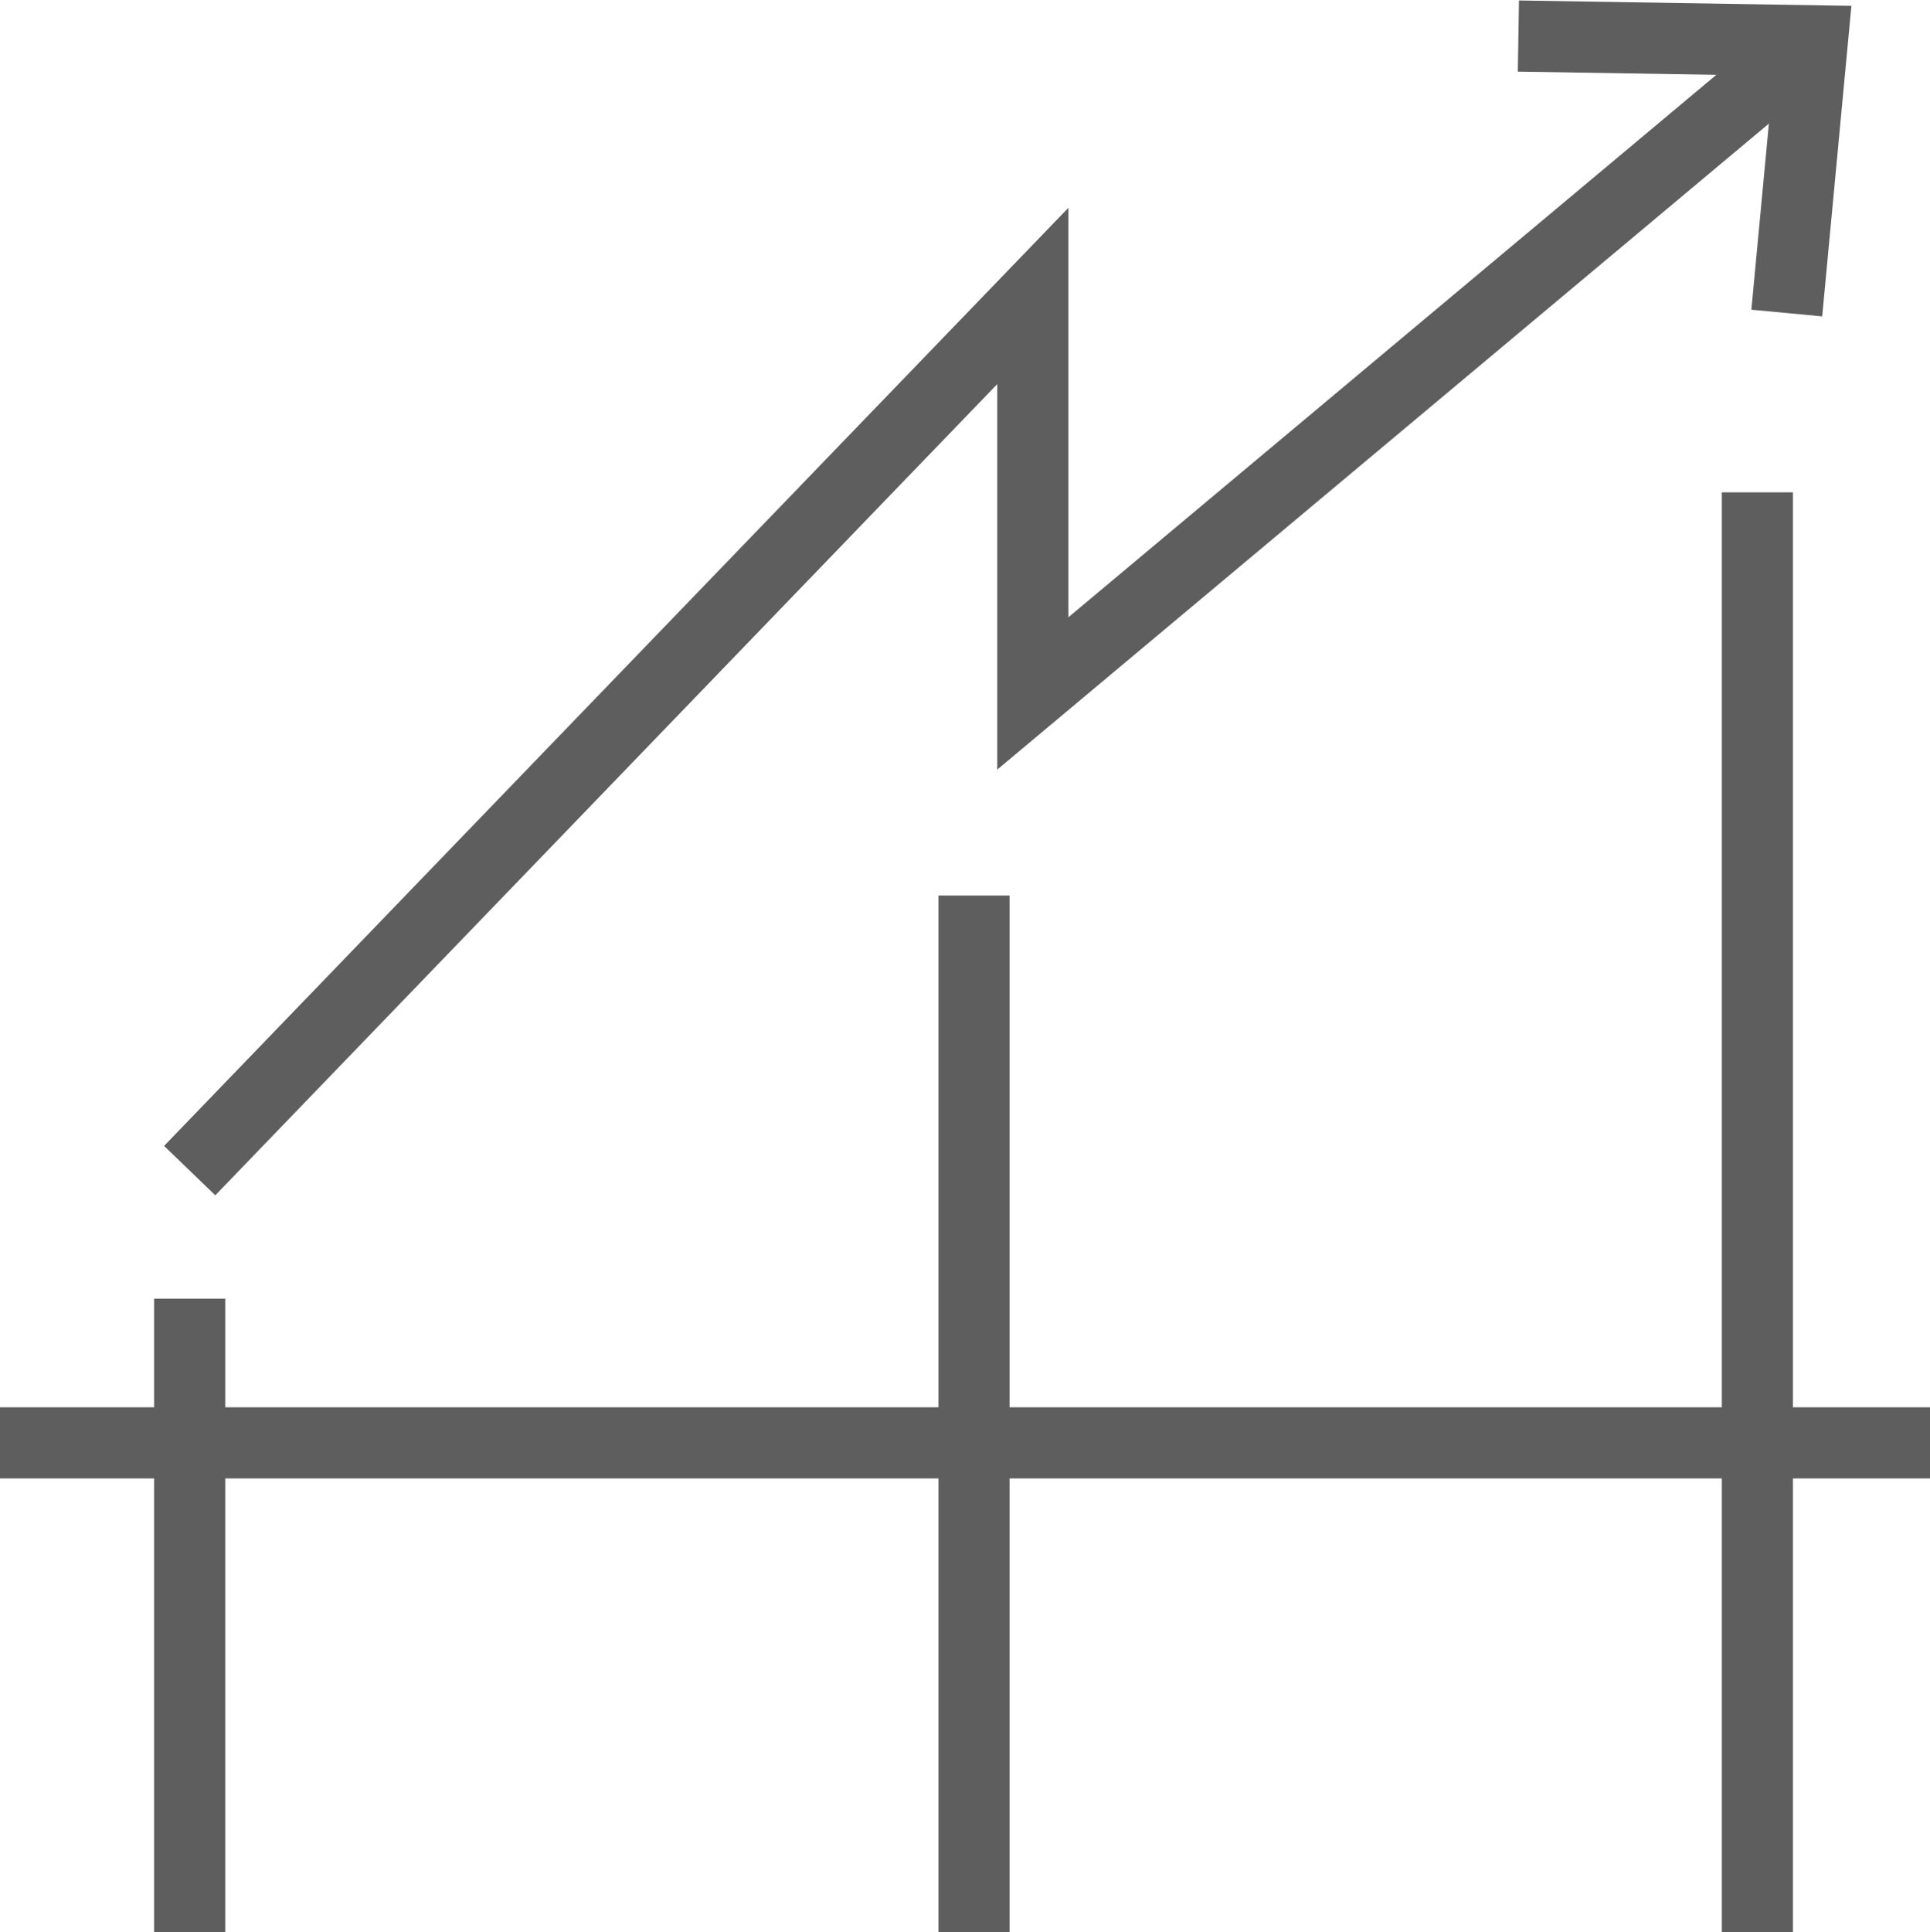 <svg xmlns="http://www.w3.org/2000/svg" width="20.35" height="20.37" viewBox="0 0 20.35 20.37"><defs><style>.a{fill:none;stroke:#5e5e5e;stroke-miterlimit:10;stroke-width:0.75px;}</style></defs><title>Kelloggs_Sprite</title><line class="a" x1="2" y1="20.37" x2="2" y2="13.69"/><line class="a" x1="10.27" y1="9.44" x2="10.27" y2="20.37"/><line class="a" x1="18.53" y1="5.19" x2="18.53" y2="20.37"/><polyline class="a" points="2 12.34 10.89 3.12 10.89 7.31 19.11 0.43"/><polyline class="a" points="16.01 0.38 19.11 0.43 18.84 3.3"/><line class="a" y1="15.21" x2="20.35" y2="15.21"/></svg>